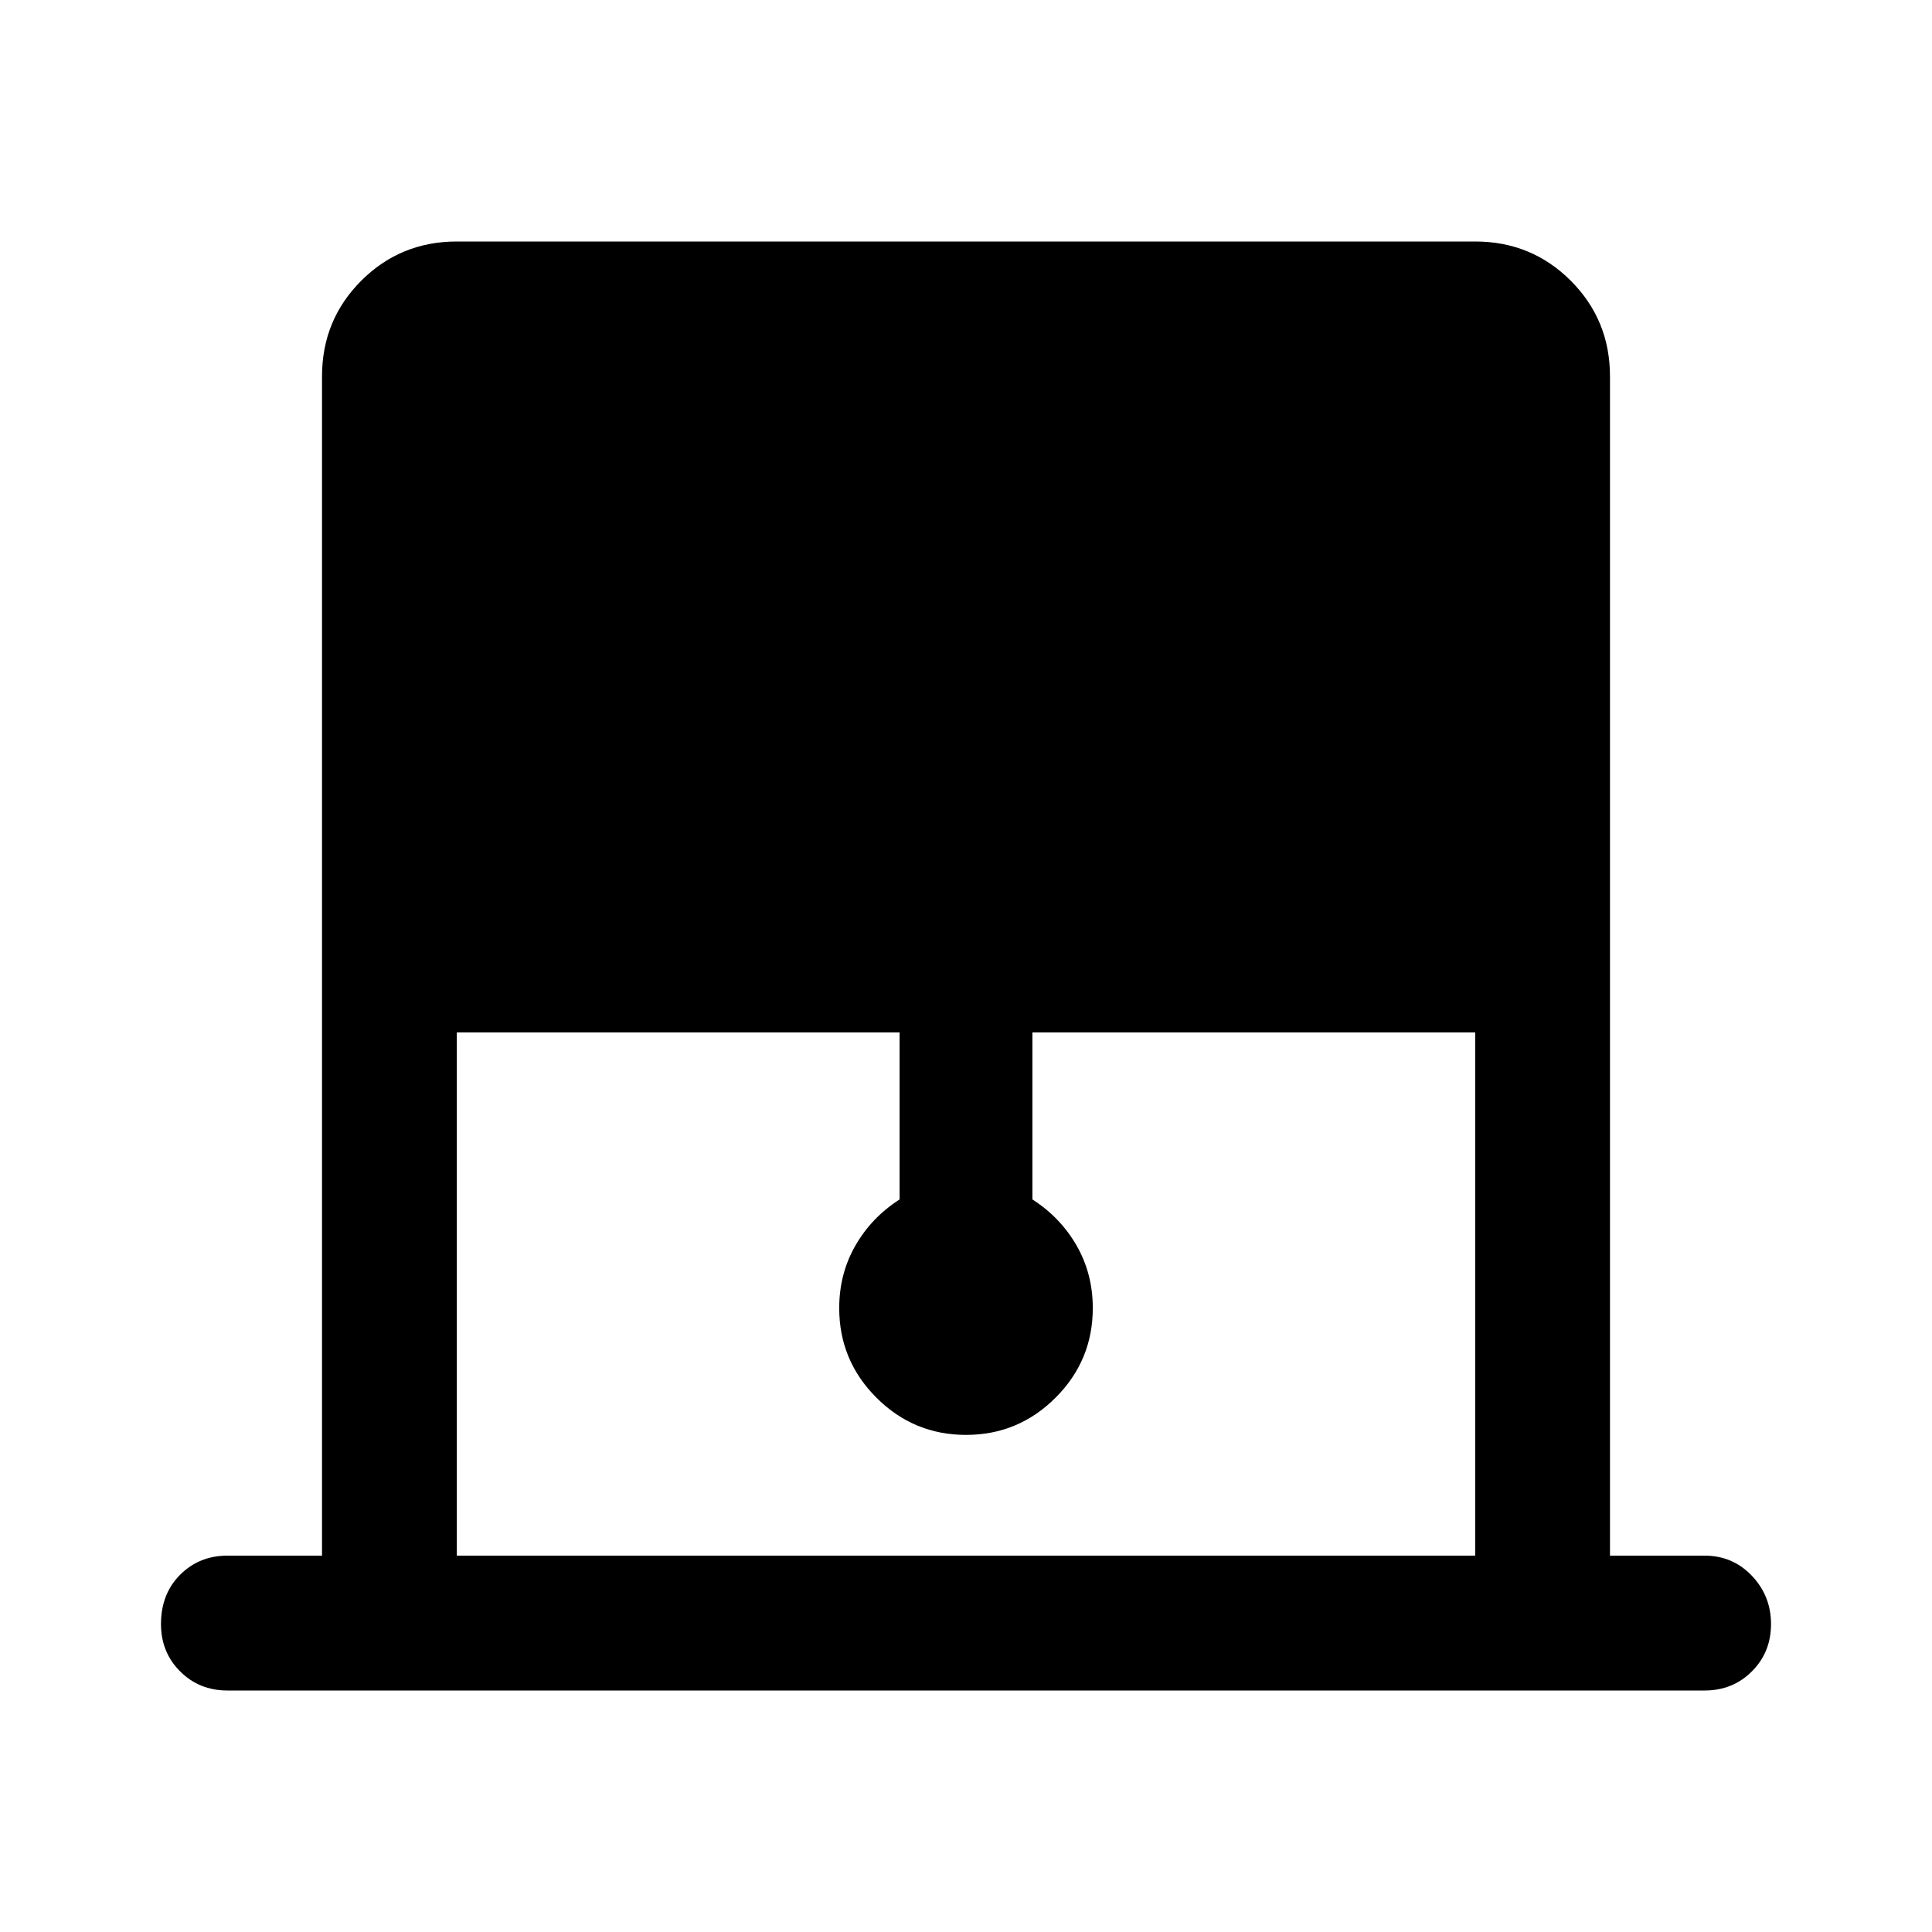 <svg xmlns="http://www.w3.org/2000/svg" height="40" width="40"><path d="M9.458 32.208h21.084V21.375h-9.167v3.458q.583.375.917.959.333.583.333 1.291 0 1.084-.771 1.855-.771.77-1.854.77-1.083 0-1.854-.77-.771-.771-.771-1.855 0-.708.333-1.291.334-.584.917-.959v-3.458H9.458ZM4.708 35q-.583 0-.979-.396t-.396-.979q0-.625.396-1.021.396-.396.979-.396h1.959V7.792q0-1.167.812-1.98Q8.292 5 9.458 5h21.084q1.166 0 1.979.812.812.813.812 1.98v24.416h1.959q.583 0 .979.417t.396 1q0 .583-.396.979t-.979.396Z"/></svg>